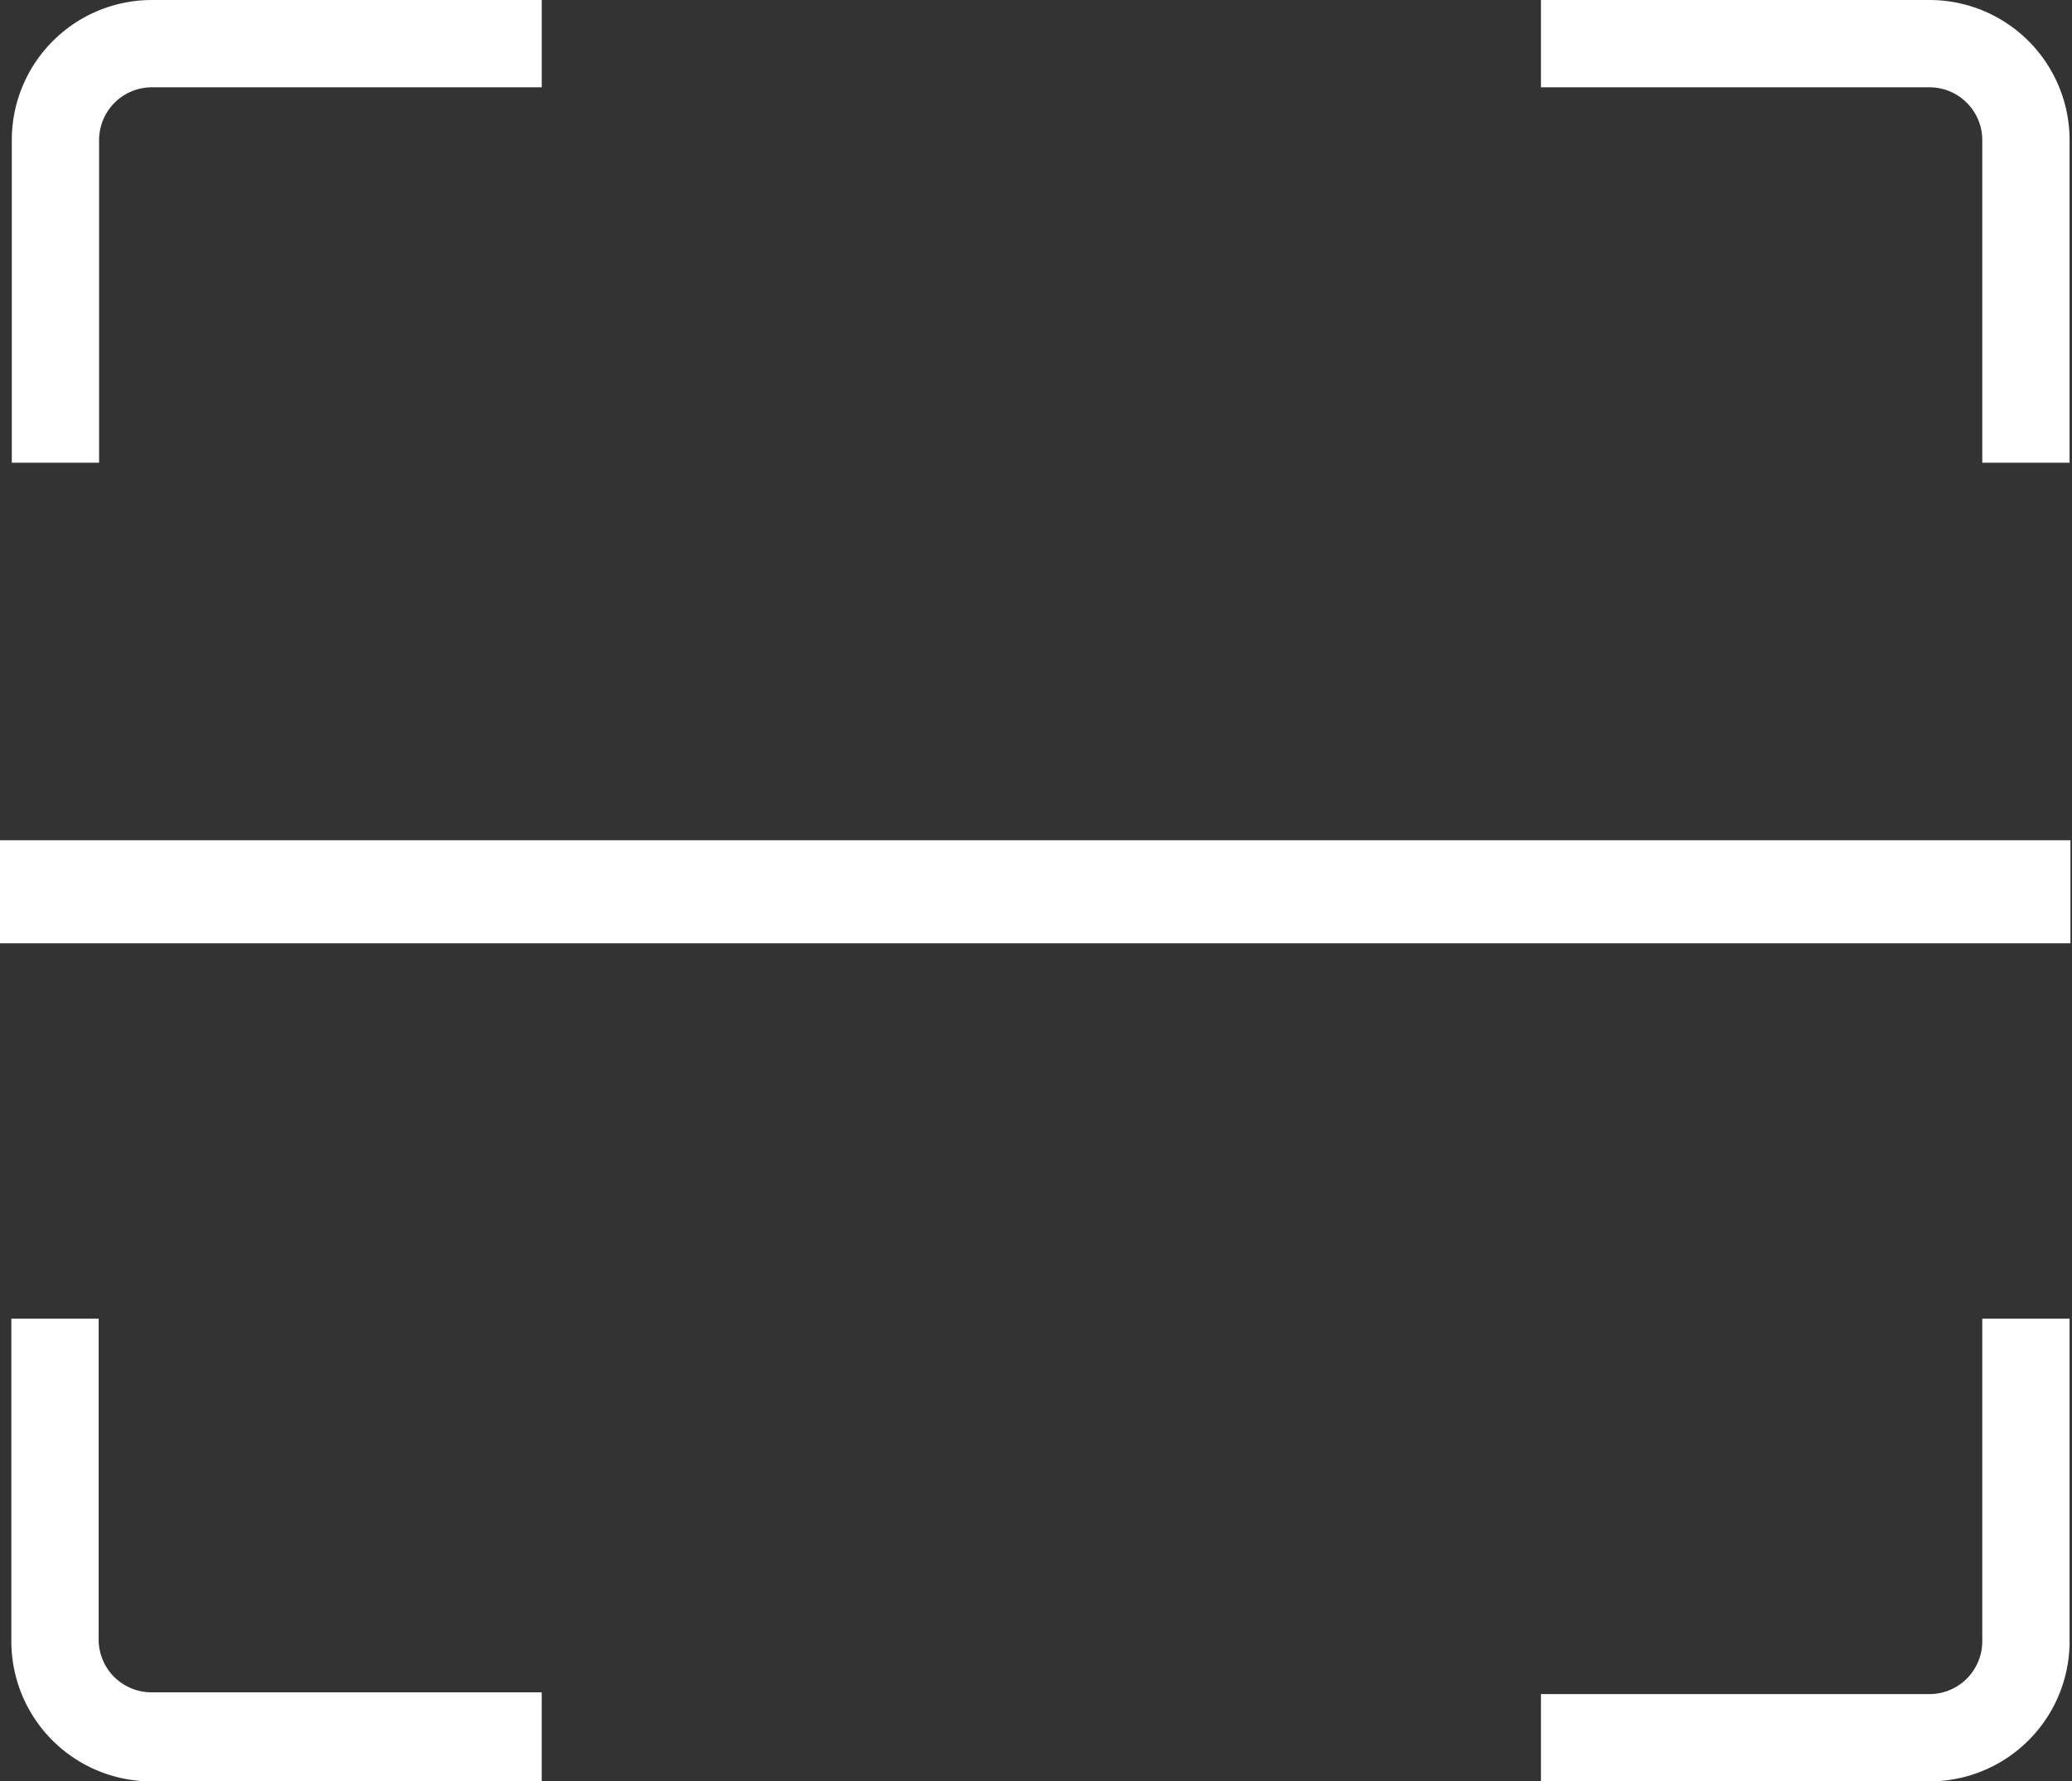 <?xml version="1.0" standalone="no"?><!DOCTYPE svg PUBLIC "-//W3C//DTD SVG 1.1//EN" "http://www.w3.org/Graphics/SVG/1.1/DTD/svg11.dtd"><svg t="1567414209003" class="icon" viewBox="0 0 1191 1024" version="1.1" xmlns="http://www.w3.org/2000/svg" p-id="7239" xmlns:xlink="http://www.w3.org/1999/xlink" width="232.617" height="200"><rect x="0" y="0" width="1191" height="1024" fill="#333333" stroke="none"/><defs><style type="text/css"></style></defs><path d="M1189.606 265.974h-50.184V80.545a30.361 30.361 0 0 0-30.361-30.361h-223.318v-50.184h224.071a80.545 80.545 0 0 1 79.792 80.545zM1109.563 1024H885.744v-50.184h224.071a30.361 30.361 0 0 0 29.608-30.361v-185.429h50.184v184.425a80.545 80.545 0 0 1-80.043 81.549zM56.959 265.974h-50.184V80.545A80.545 80.545 0 0 1 87.32 0h224.071v50.184H87.069a30.361 30.361 0 0 0-30.11 30.361zM311.39 1024H87.069a80.545 80.545 0 0 1-80.545-80.545v-185.429h50.184v184.425a30.361 30.361 0 0 0 30.361 30.361h224.321zM0 483.019h1190.108v59.217H0z" p-id="7240" fill="#ffffff"></path></svg>